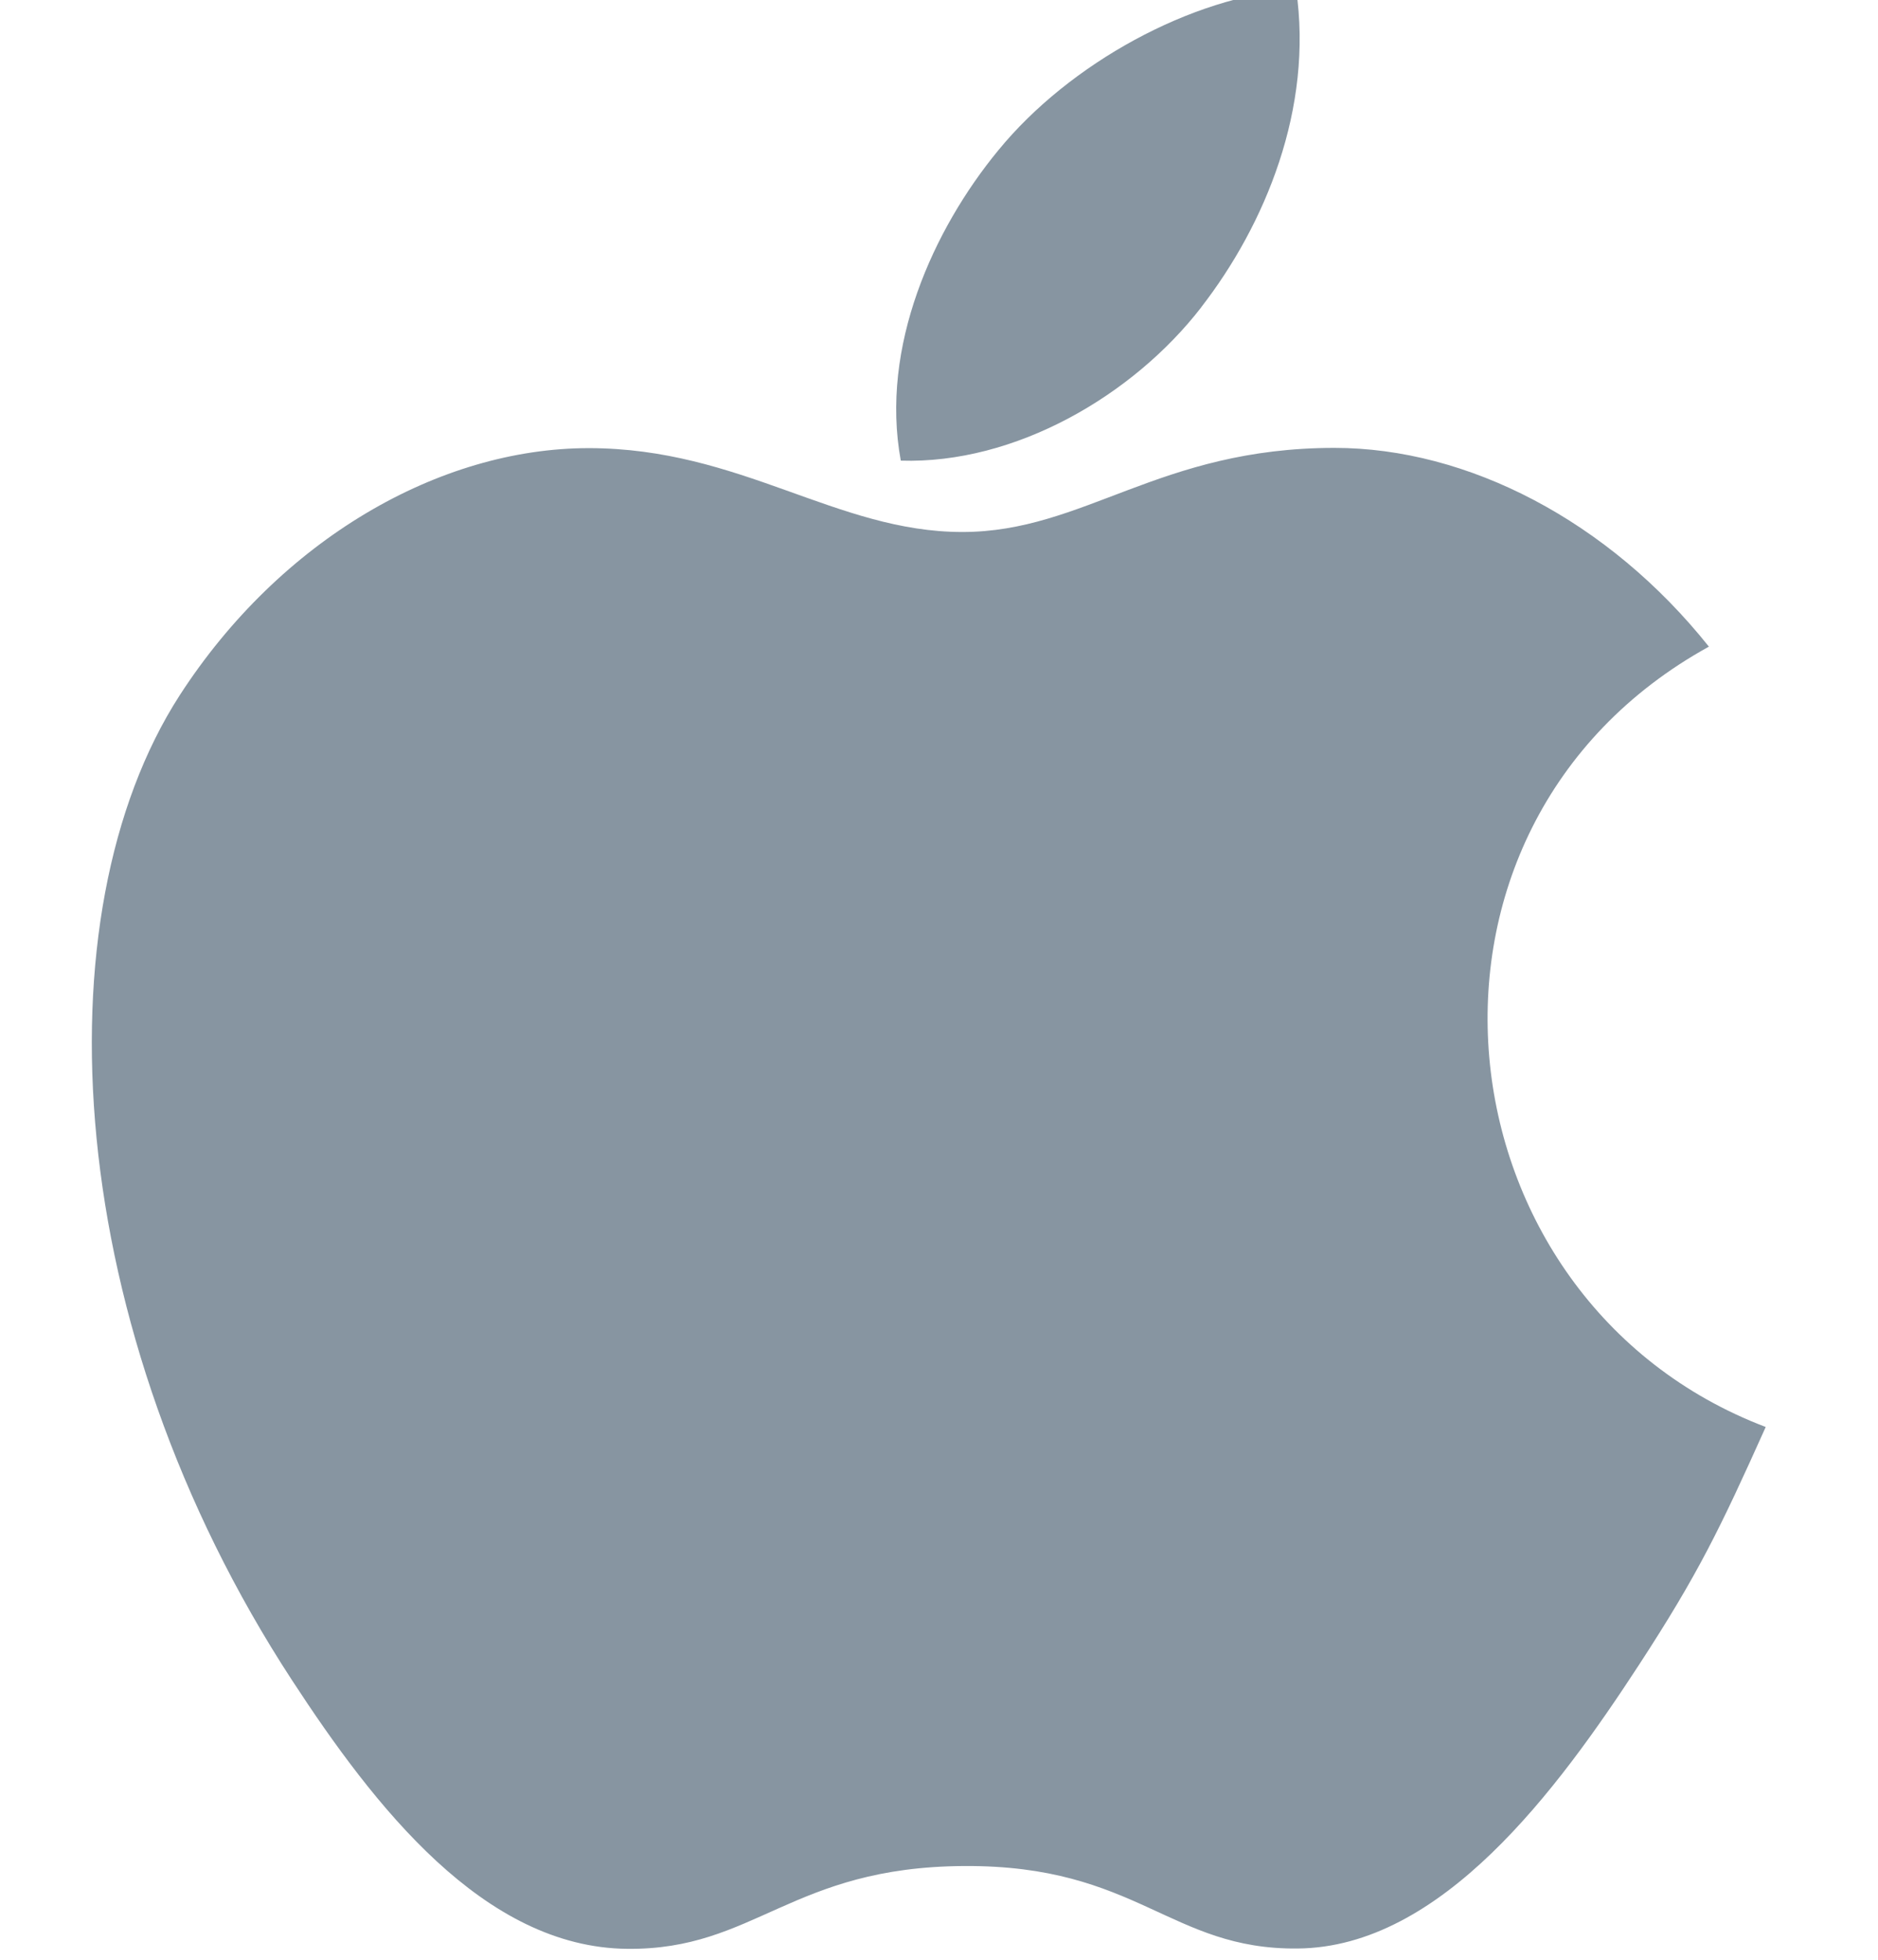 <svg width="23" height="24" fill="none" xmlns="http://www.w3.org/2000/svg">
  <path fill-rule="evenodd" clip-rule="evenodd" d="M14.711 3.763c.783-1.01 1.376-2.438 1.162-3.896-1.28.09-2.775.908-3.647 1.974-.796.967-1.45 2.405-1.194 3.8 1.398.044 2.842-.794 3.68-1.878zm6.914 13.712c-.56 1.248-.83 1.805-1.55 2.91-1.006 1.543-2.424 3.463-4.183 3.477-1.562.017-1.964-1.023-4.084-1.01-2.12.011-2.561 1.03-4.125 1.014-1.758-.015-3.101-1.748-4.107-3.29C.762 16.266.466 11.207 2.2 8.516c1.235-1.91 3.182-3.028 5.01-3.028 1.862 0 3.033 1.027 4.575 1.027 1.495 0 2.406-1.03 4.559-1.03 1.63 0 3.356.893 4.585 2.434-4.028 2.221-3.376 8.008.695 9.556z" fill="#8795A1"/>
</svg>
